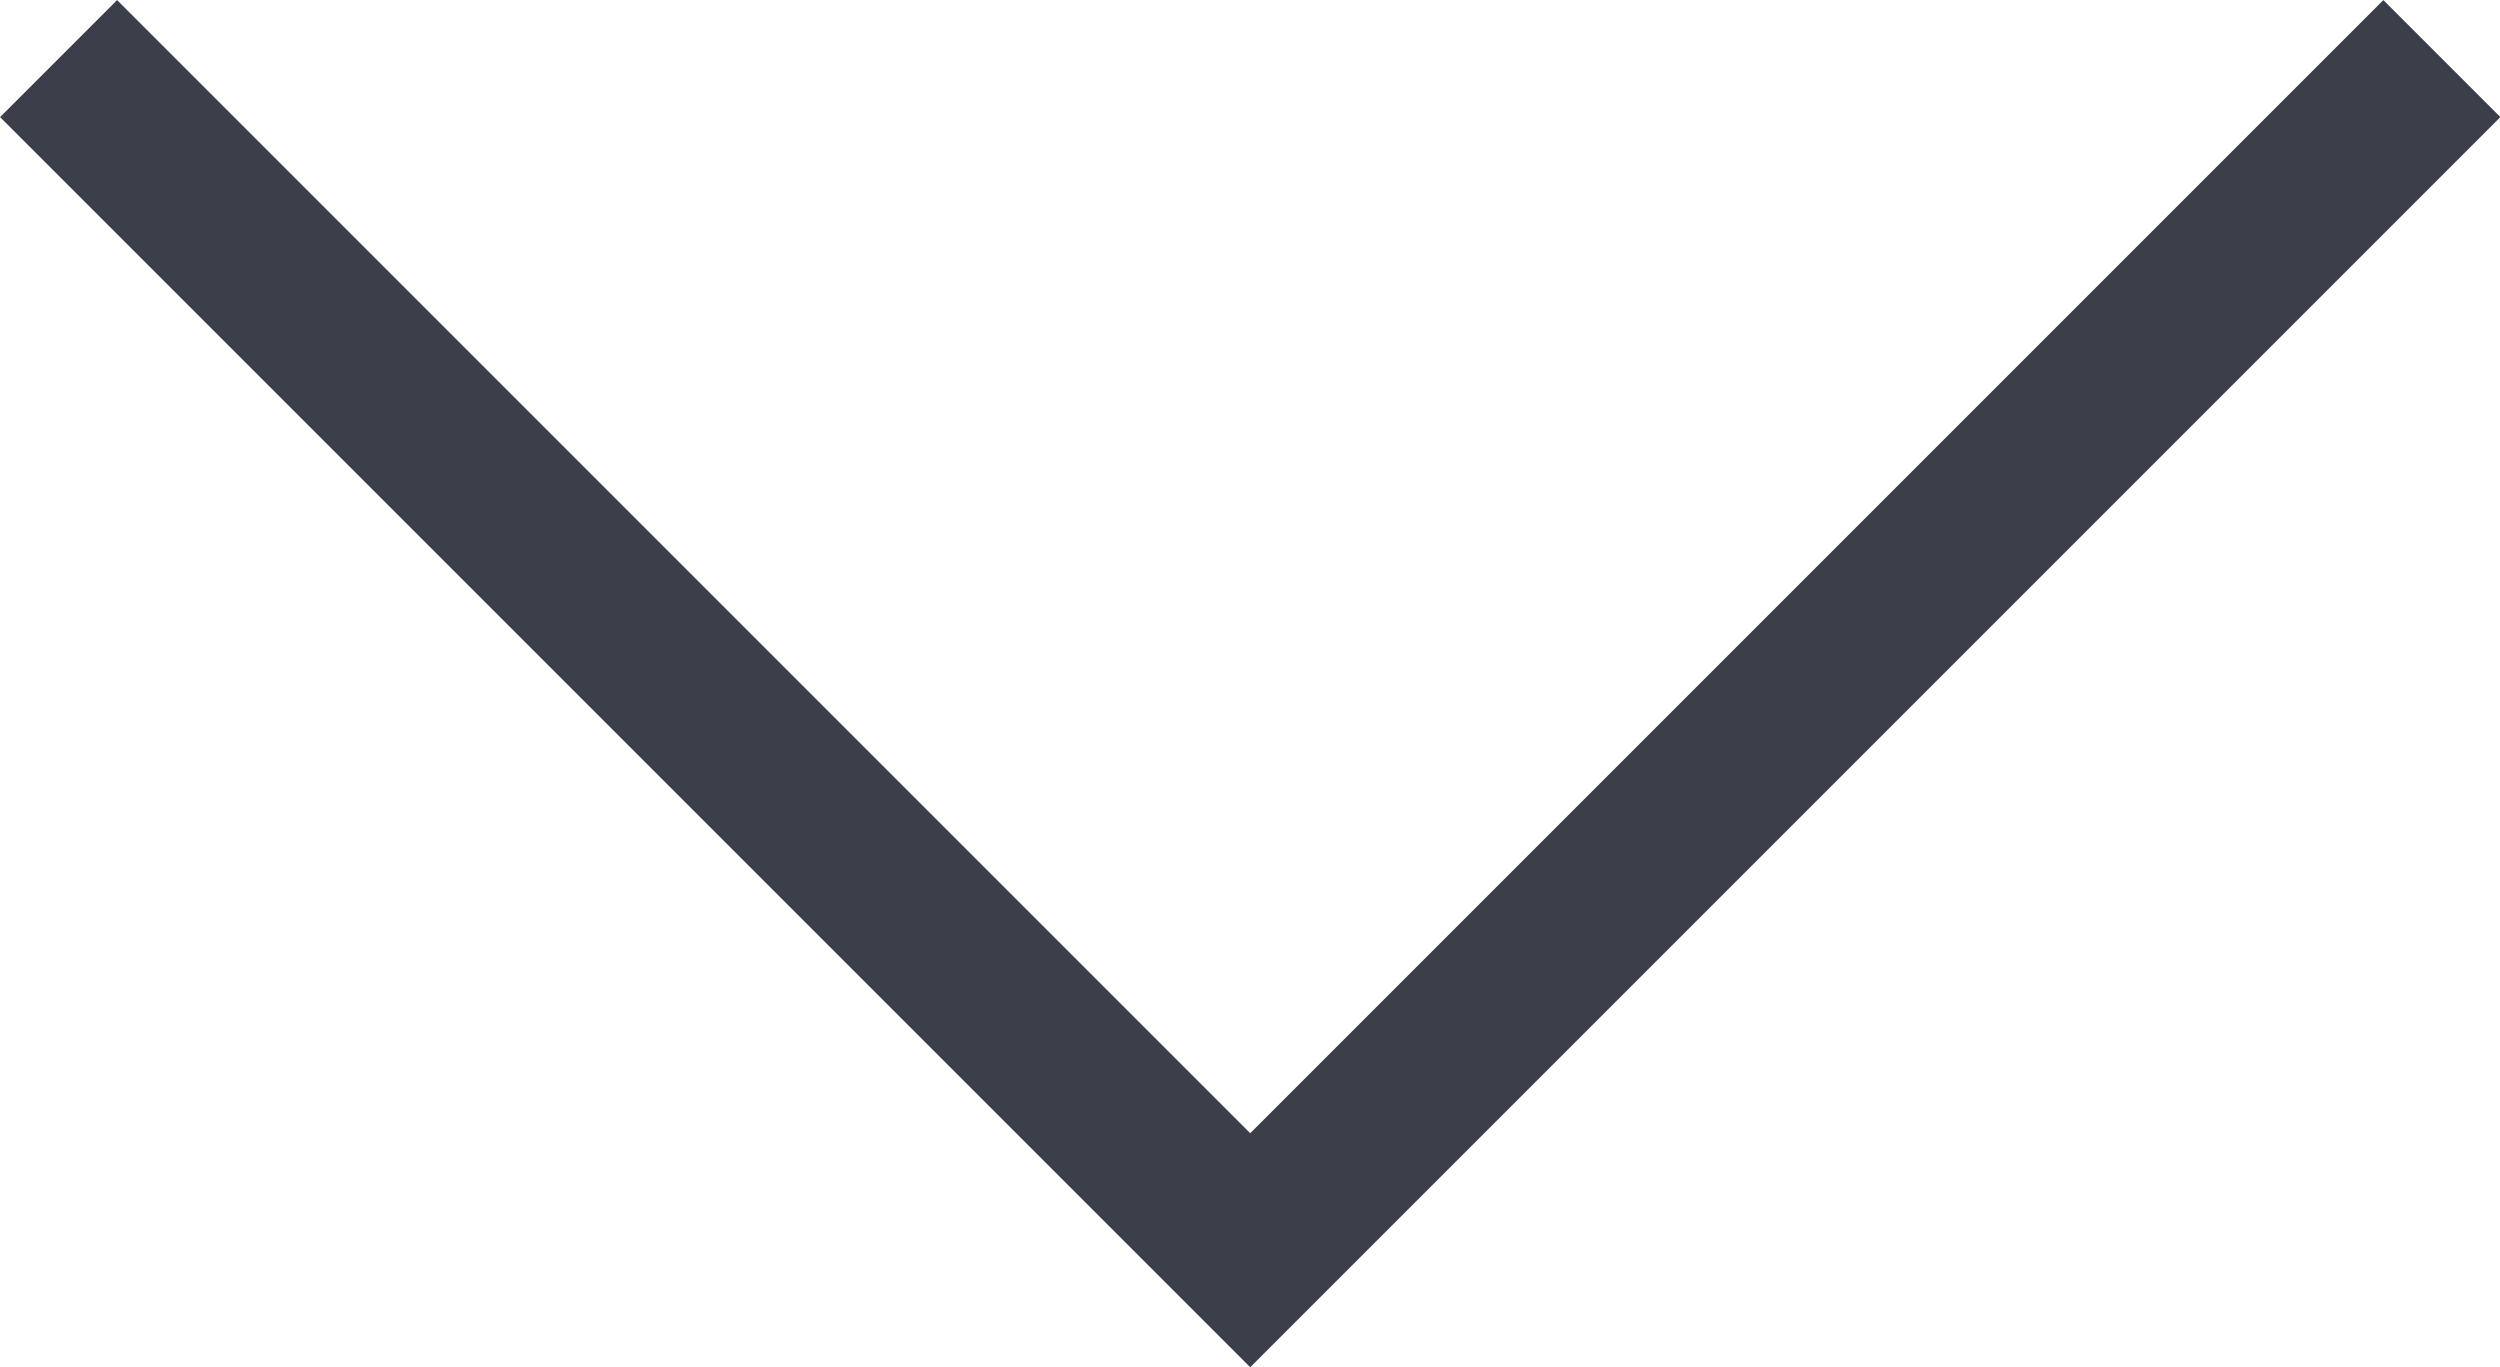 <?xml version="1.0" encoding="UTF-8"?> <svg xmlns="http://www.w3.org/2000/svg" width="22.658" height="12.392" viewBox="0 0 22.658 12.392"><g id="Group_252" data-name="Group 252" transform="translate(-1021.208 -995.839)"><path id="Path_191" data-name="Path 191" d="M-13605.992-95.5l10.8,10.8,10.8-10.8" transform="translate(14627.731 1091.87)" fill="none" stroke="#3a3f4a" stroke-width="1.5"></path></g></svg> 